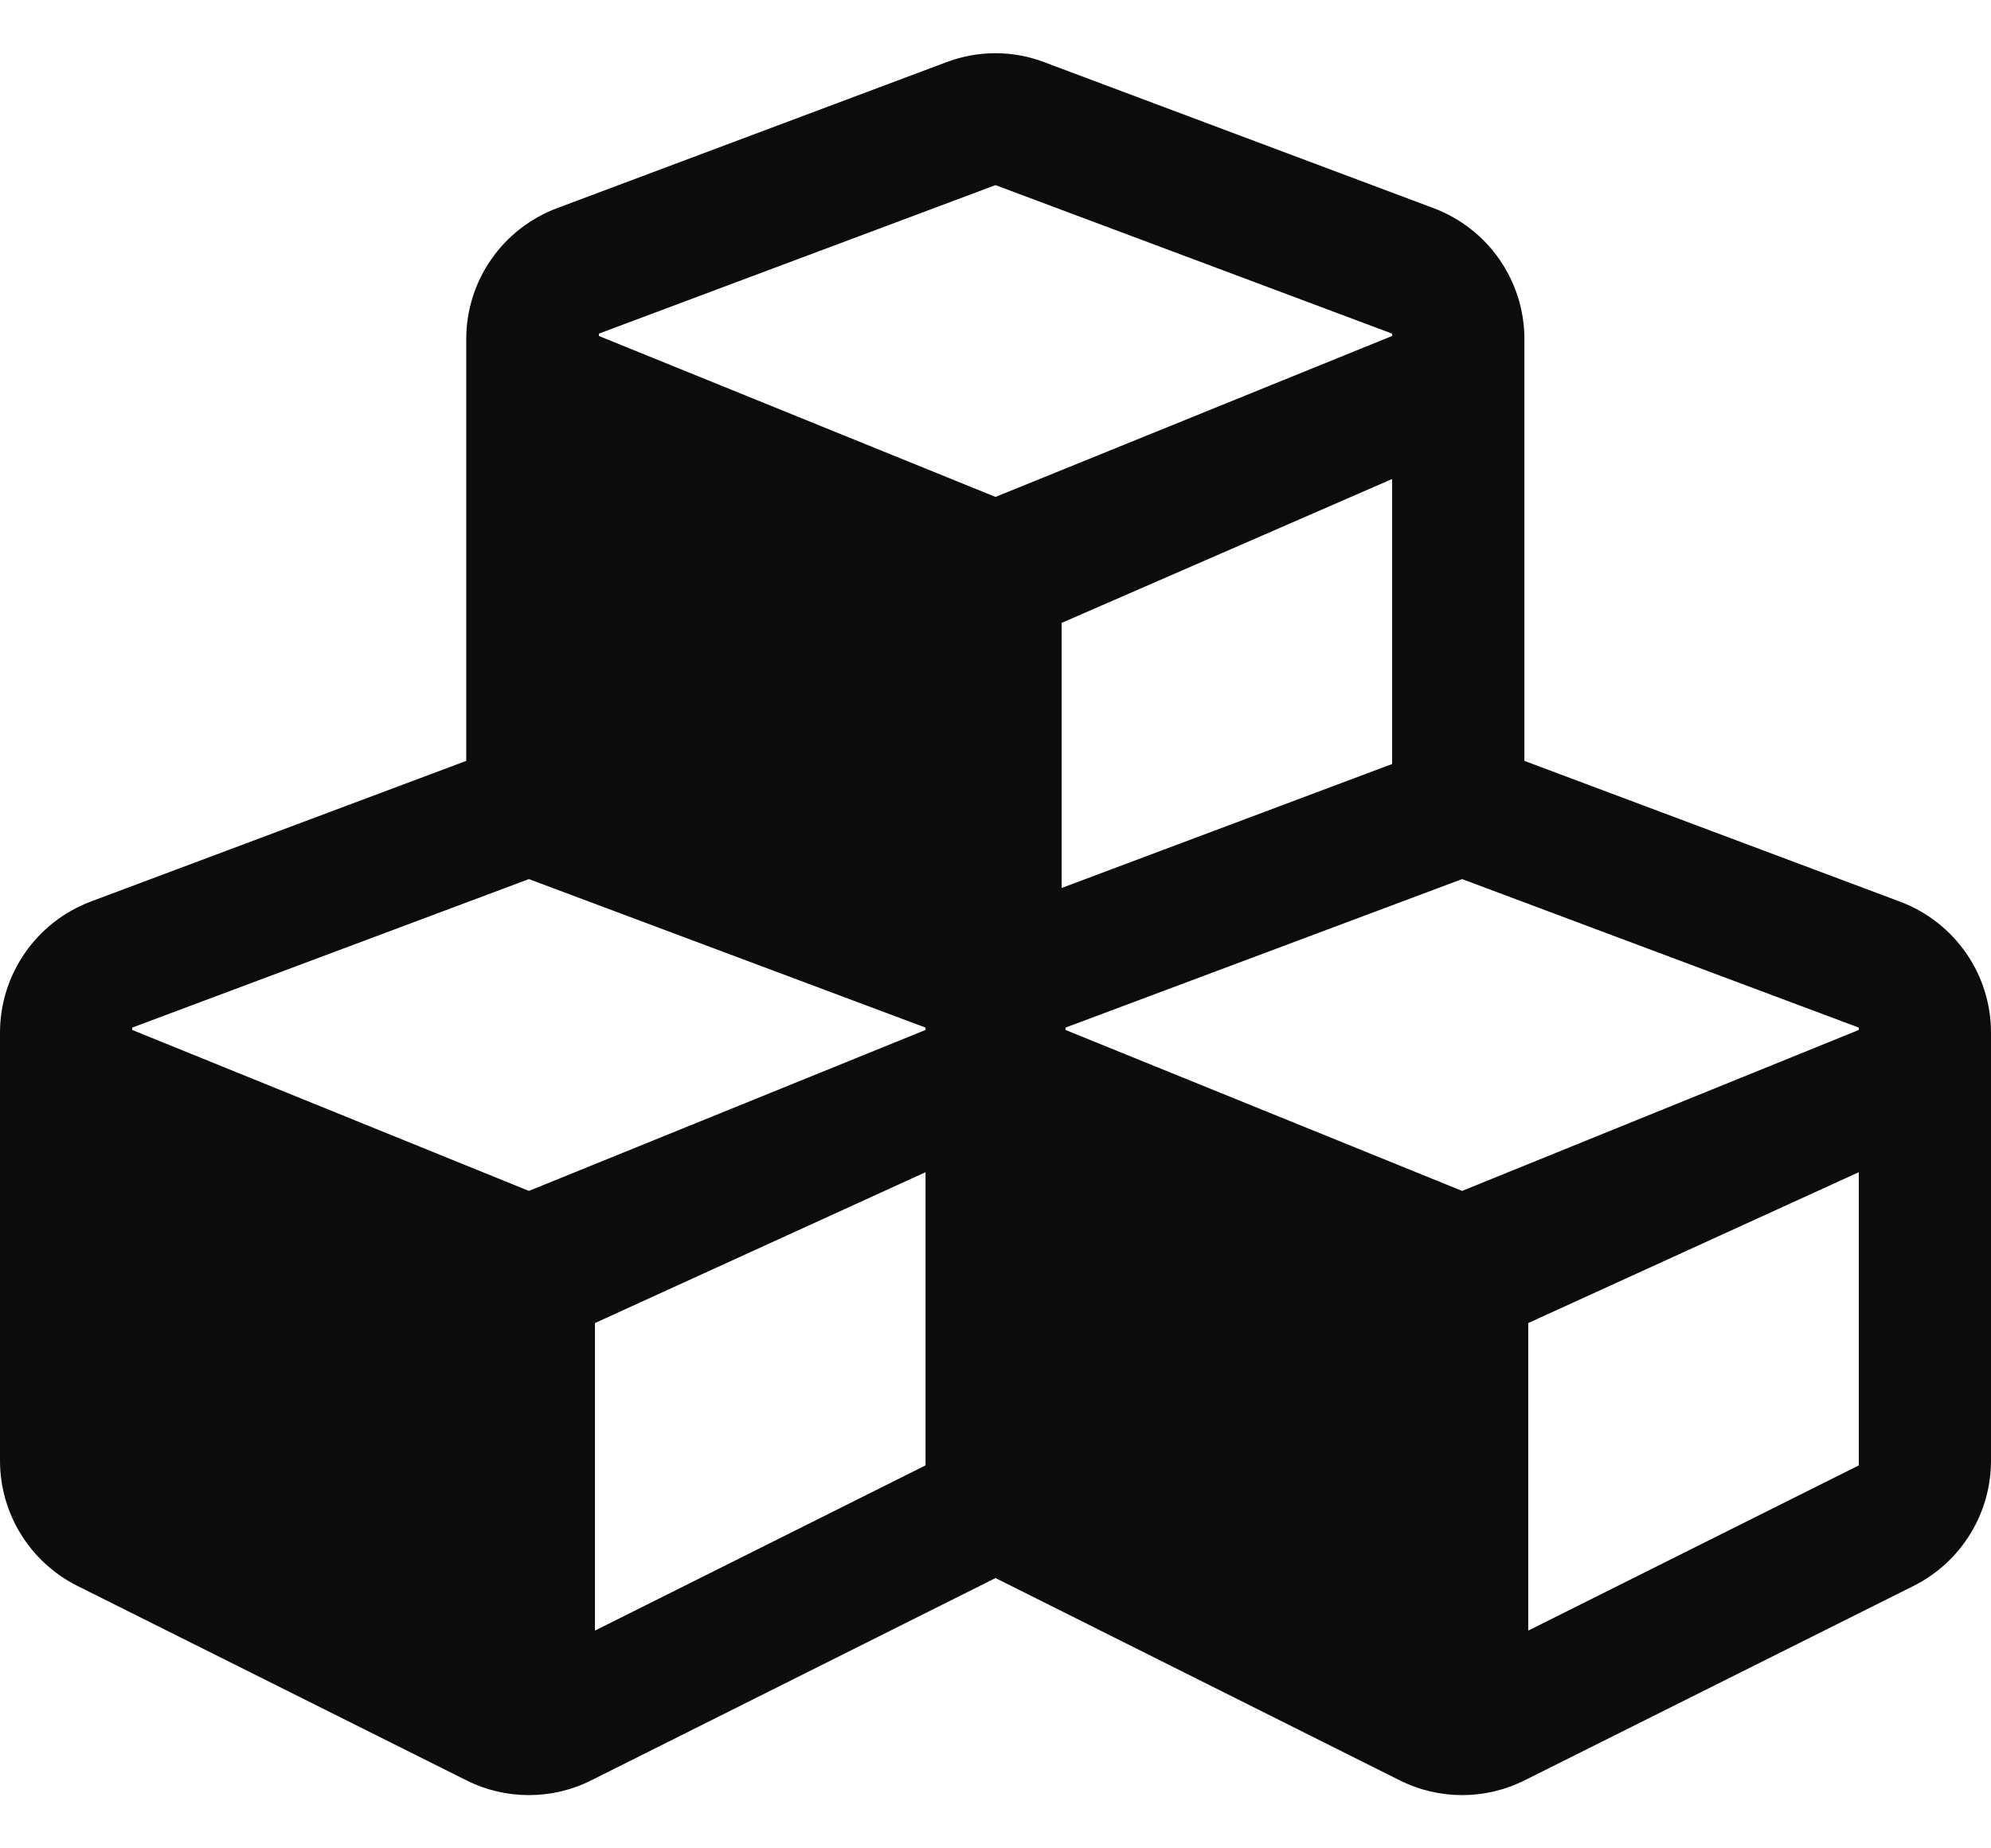 <svg width="28" height="26" viewBox="0 0 28 26" fill="none" xmlns="http://www.w3.org/2000/svg">
<path d="M26.72 12.683L21.438 10.703V4.77C21.438 3.949 20.929 3.216 20.158 2.927L14.689 0.876C14.246 0.706 13.754 0.706 13.306 0.876L7.837 2.927C7.066 3.216 6.557 3.949 6.557 4.77V10.703L1.274 12.683C0.509 12.973 0 13.706 0 14.526V20.547C0 21.291 0.421 21.974 1.088 22.308L6.557 25.042C7.109 25.321 7.766 25.321 8.318 25.042L14 22.198L19.682 25.042C20.234 25.321 20.891 25.321 21.443 25.042L26.912 22.308C27.579 21.974 28 21.291 28 20.547V14.526C28 13.706 27.491 12.973 26.72 12.683ZM19.578 10.747L14.93 12.491V8.762L19.578 6.738V10.747ZM8.422 4.693L14 2.604L19.578 4.693V4.726L14 6.99L8.422 4.726V4.693ZM13.016 20.613L8.367 22.937V18.611L13.016 16.489V20.613ZM13.016 14.488L7.438 16.752L1.859 14.488V14.455L7.438 12.366L13.016 14.455V14.488ZM26.141 20.613L21.492 22.937V18.611L26.141 16.489V20.613ZM26.141 14.488L20.562 16.752L14.984 14.488V14.455L20.562 12.366L26.141 14.455V14.488Z" fill="#0C0C0C"/>
</svg>
